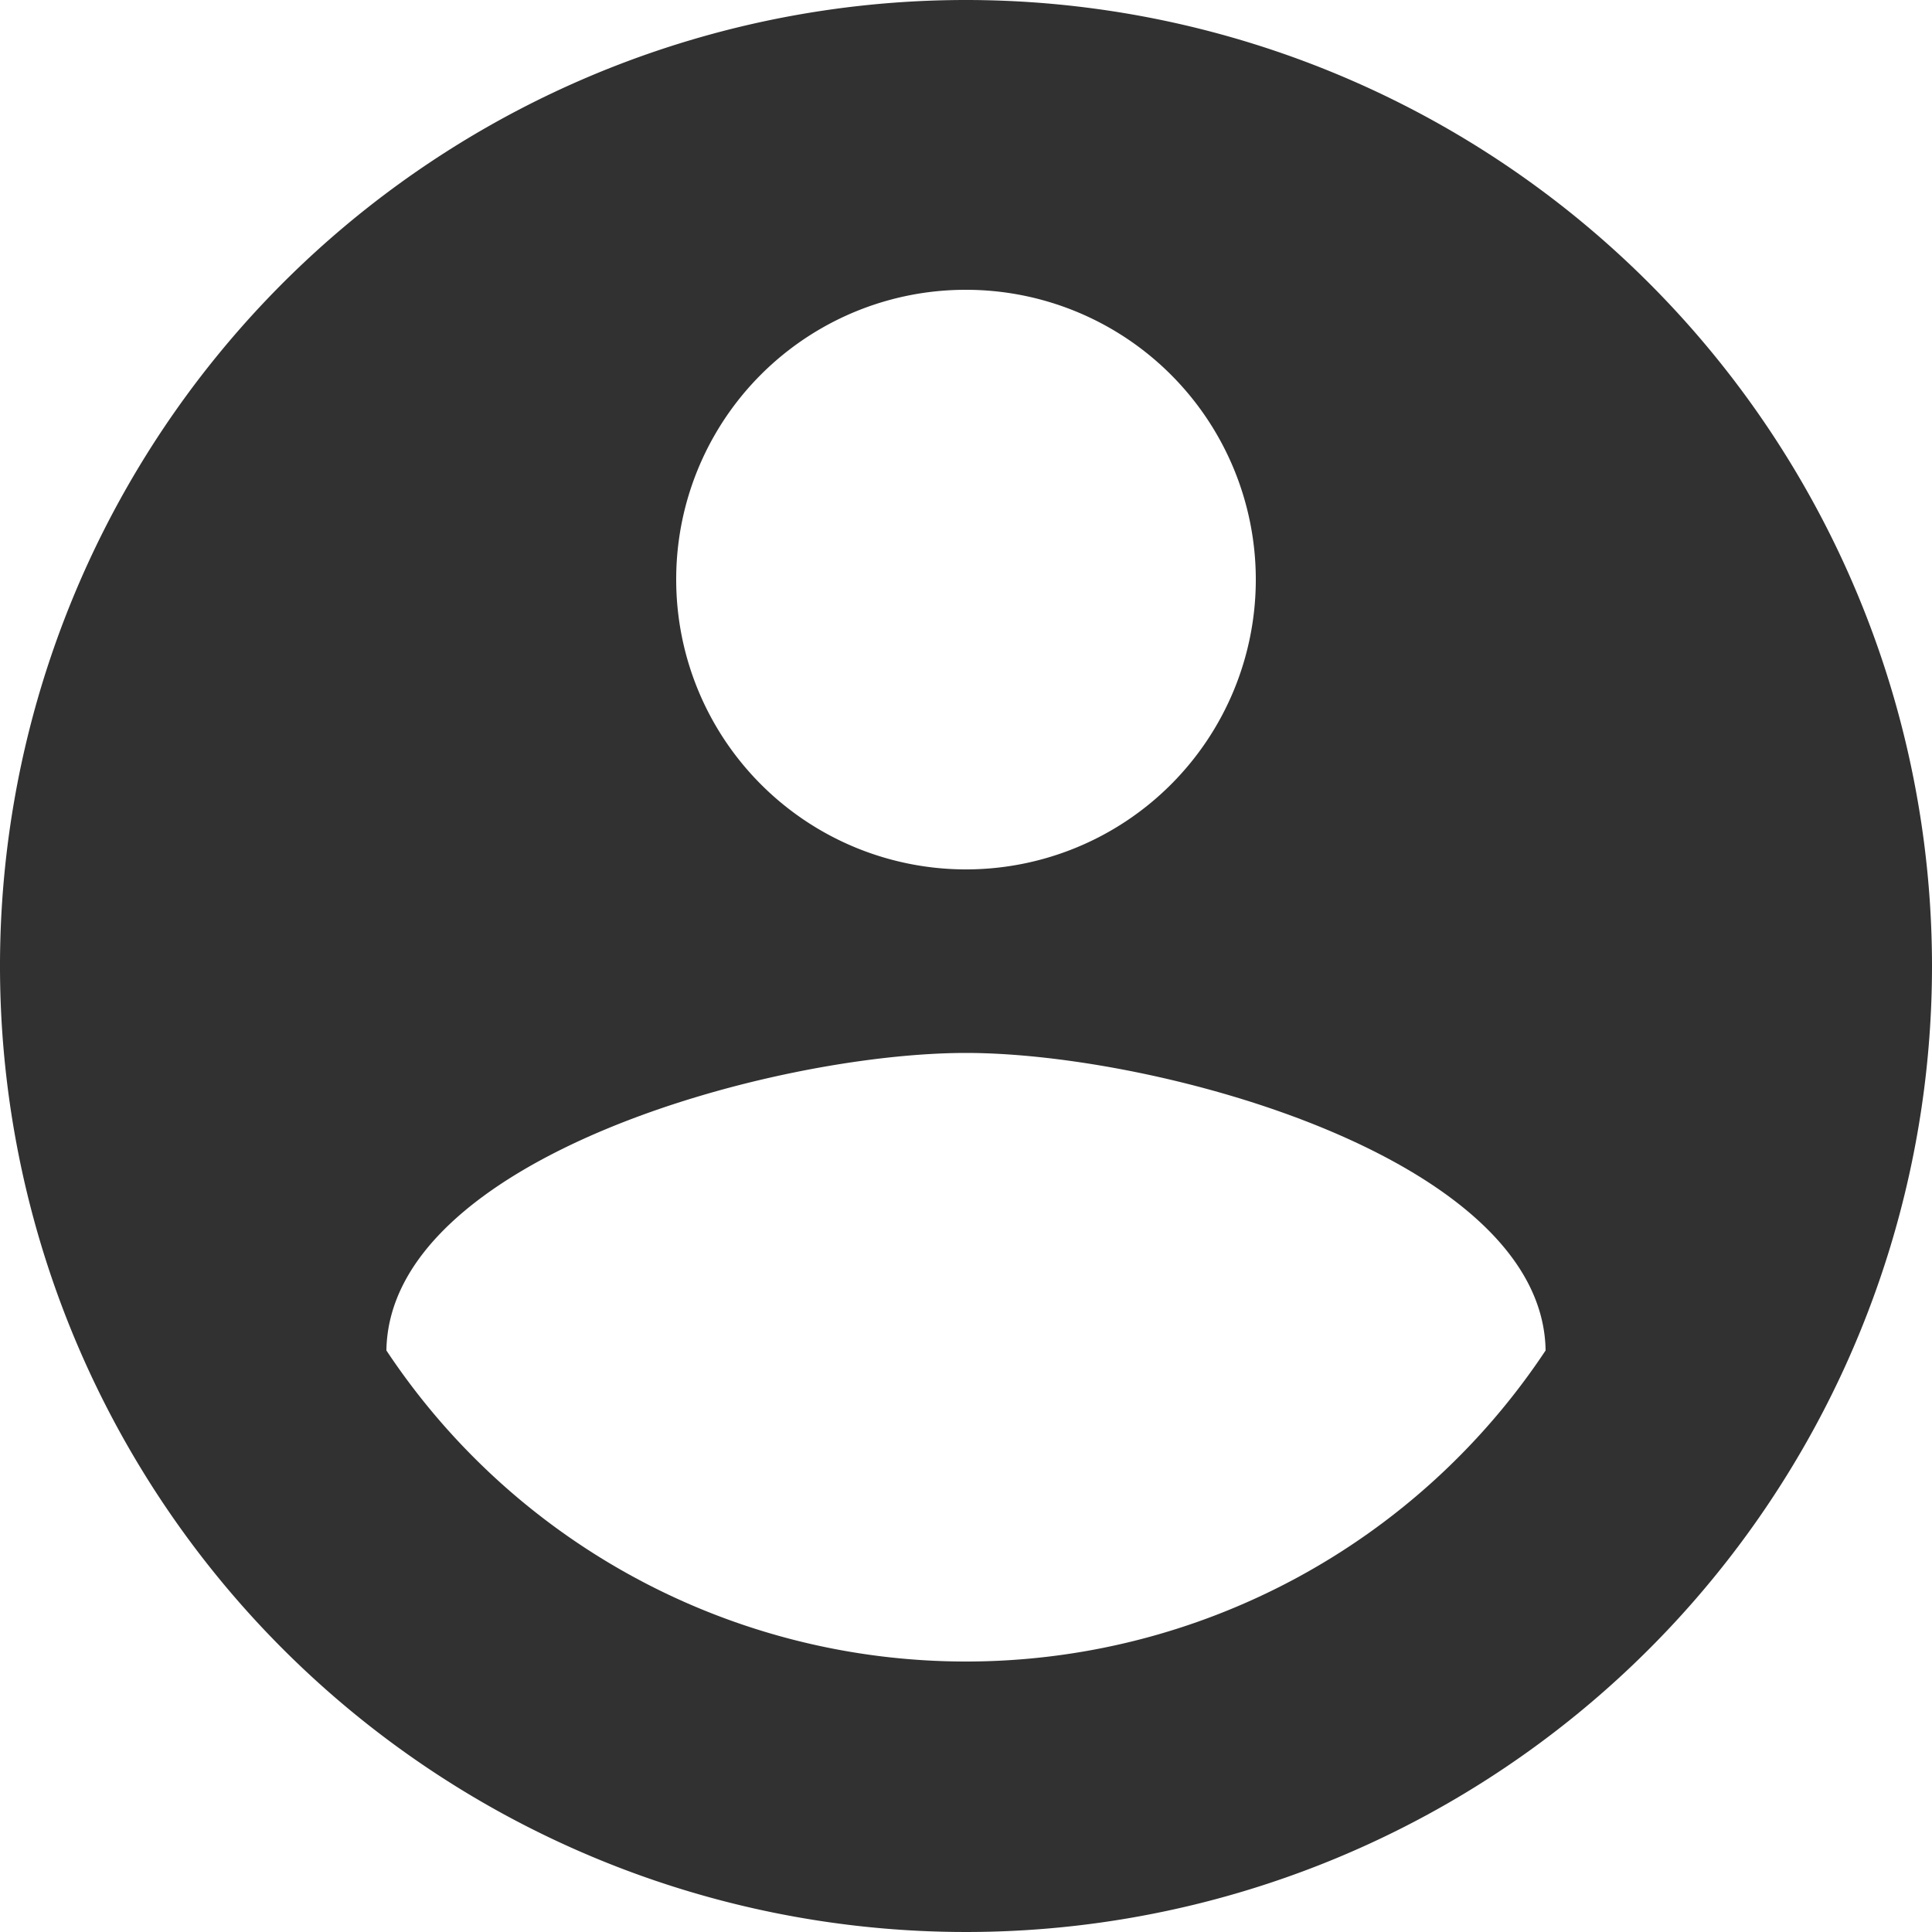 <svg id="Ic_usuario" xmlns="http://www.w3.org/2000/svg" width="50" height="50" viewBox="0 0 50 50">
  <path id="ic_account_circle_24px" d="M27,2A25,25,0,1,0,52,27,25.009,25.009,0,0,0,27,2Zm0,7.5A7.5,7.5,0,1,1,19.5,17,7.49,7.49,0,0,1,27,9.5ZM27,45a18,18,0,0,1-15-8.05c.075-4.975,10-7.7,15-7.7,4.975,0,14.925,2.725,15,7.7A18,18,0,0,1,27,45Z" transform="translate(-2 -2)" fill="#313131"/>
</svg>
